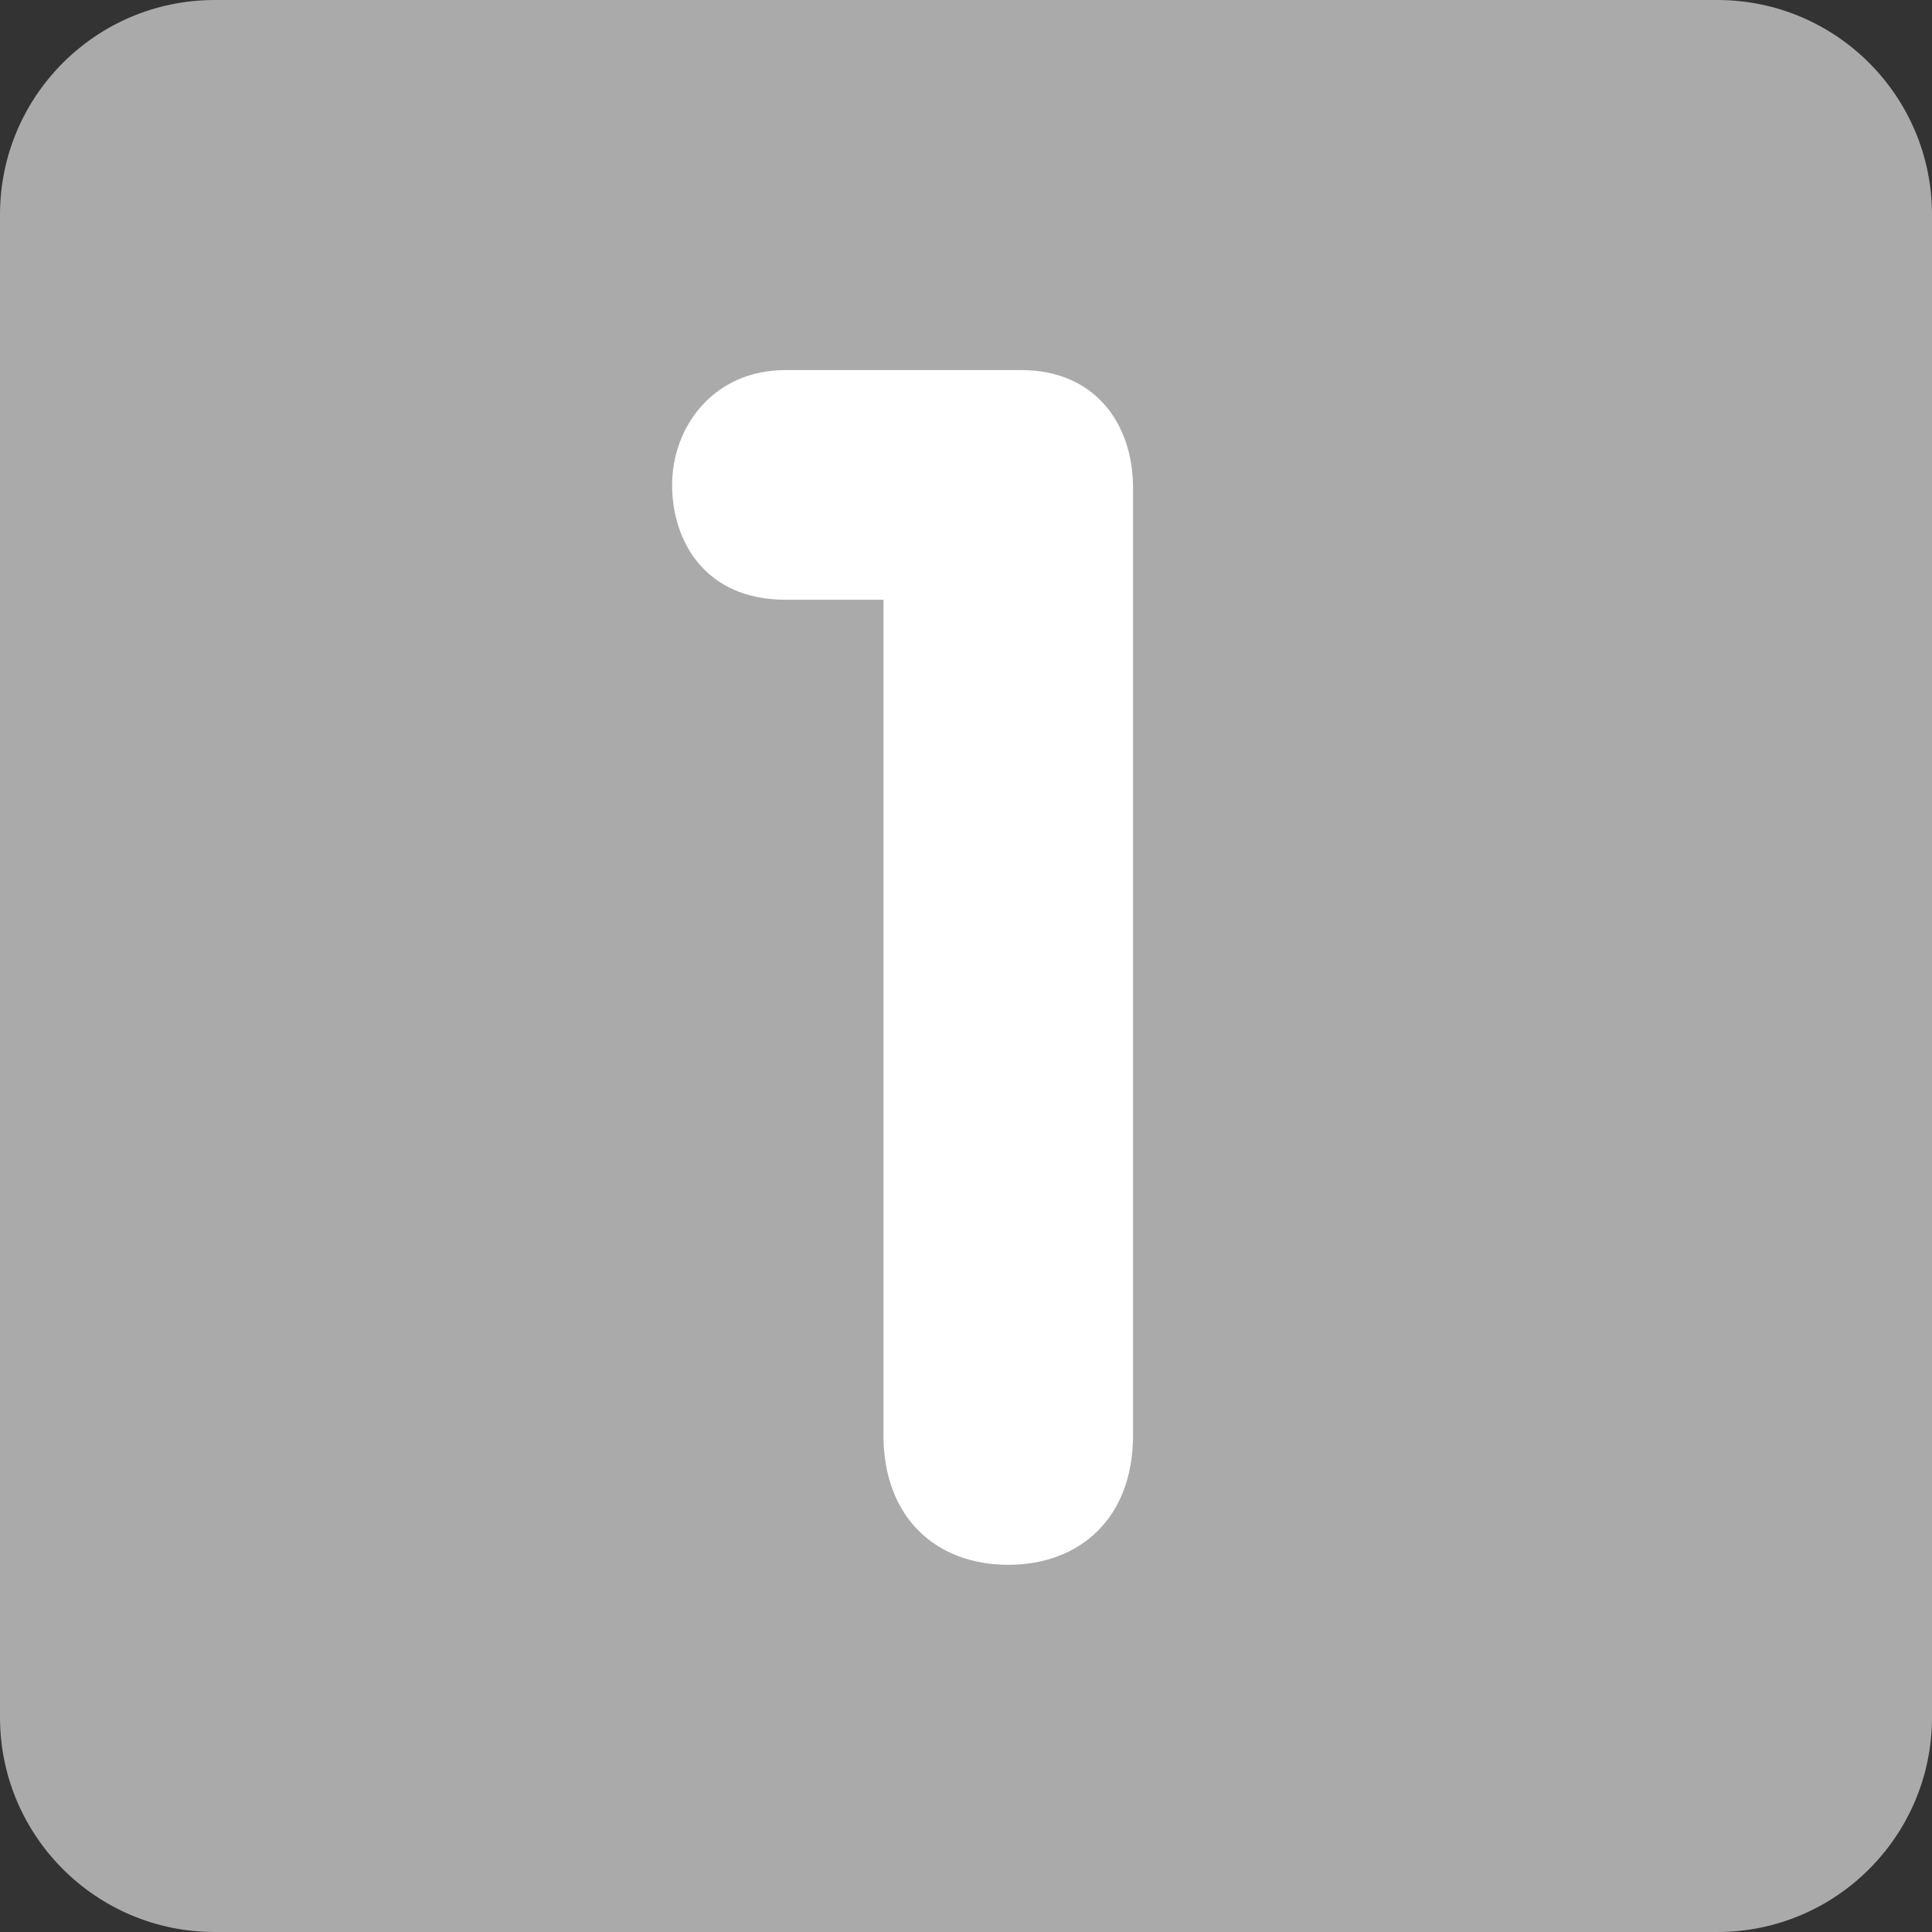 <?xml version="1.0"?>
<svg xmlns="http://www.w3.org/2000/svg" xmlns:xlink="http://www.w3.org/1999/xlink" version="1.1" id="Capa_1" x="0px" y="0px" viewBox="0 0 512 512" style="enable-background:new 0 0 512 512;" xml:space="preserve" width="512px" height="512px" class=""><rect x="0" y="0" width="512" height="512" fill="#333333" stroke="none"/><g><g transform="matrix(1.25 0 0 -1.25 0 45)">
	<g>
		<g>
			<path style="fill:#AAAAAA" d="M409.6-328.089c0-25.134-20.378-45.511-45.511-45.511H45.511C20.378-373.6,0-353.222,0-328.089     V-9.511C0,15.622,20.378,36,45.511,36h318.578C389.222,36,409.6,15.622,409.6-9.511V-328.089z" data-original="#3B88C3" class="active-path" data-old_color="#999999"/>
			<path style="fill:#FFFFFF;" d="M187.301-91.147h-20.81c-16.93,0-23.996,12.345-23.996,24.337     c0,12.356,8.818,24.348,23.996,24.348h50.085c15.178,0,23.643-10.934,23.643-25.042v-200.738     c0-17.647-11.287-27.511-26.465-27.511c-15.167,0-26.453,9.865-26.453,27.511V-91.147z" data-original="#FFFFFF"/>
		</g>
	</g>
</g></g> </svg>
